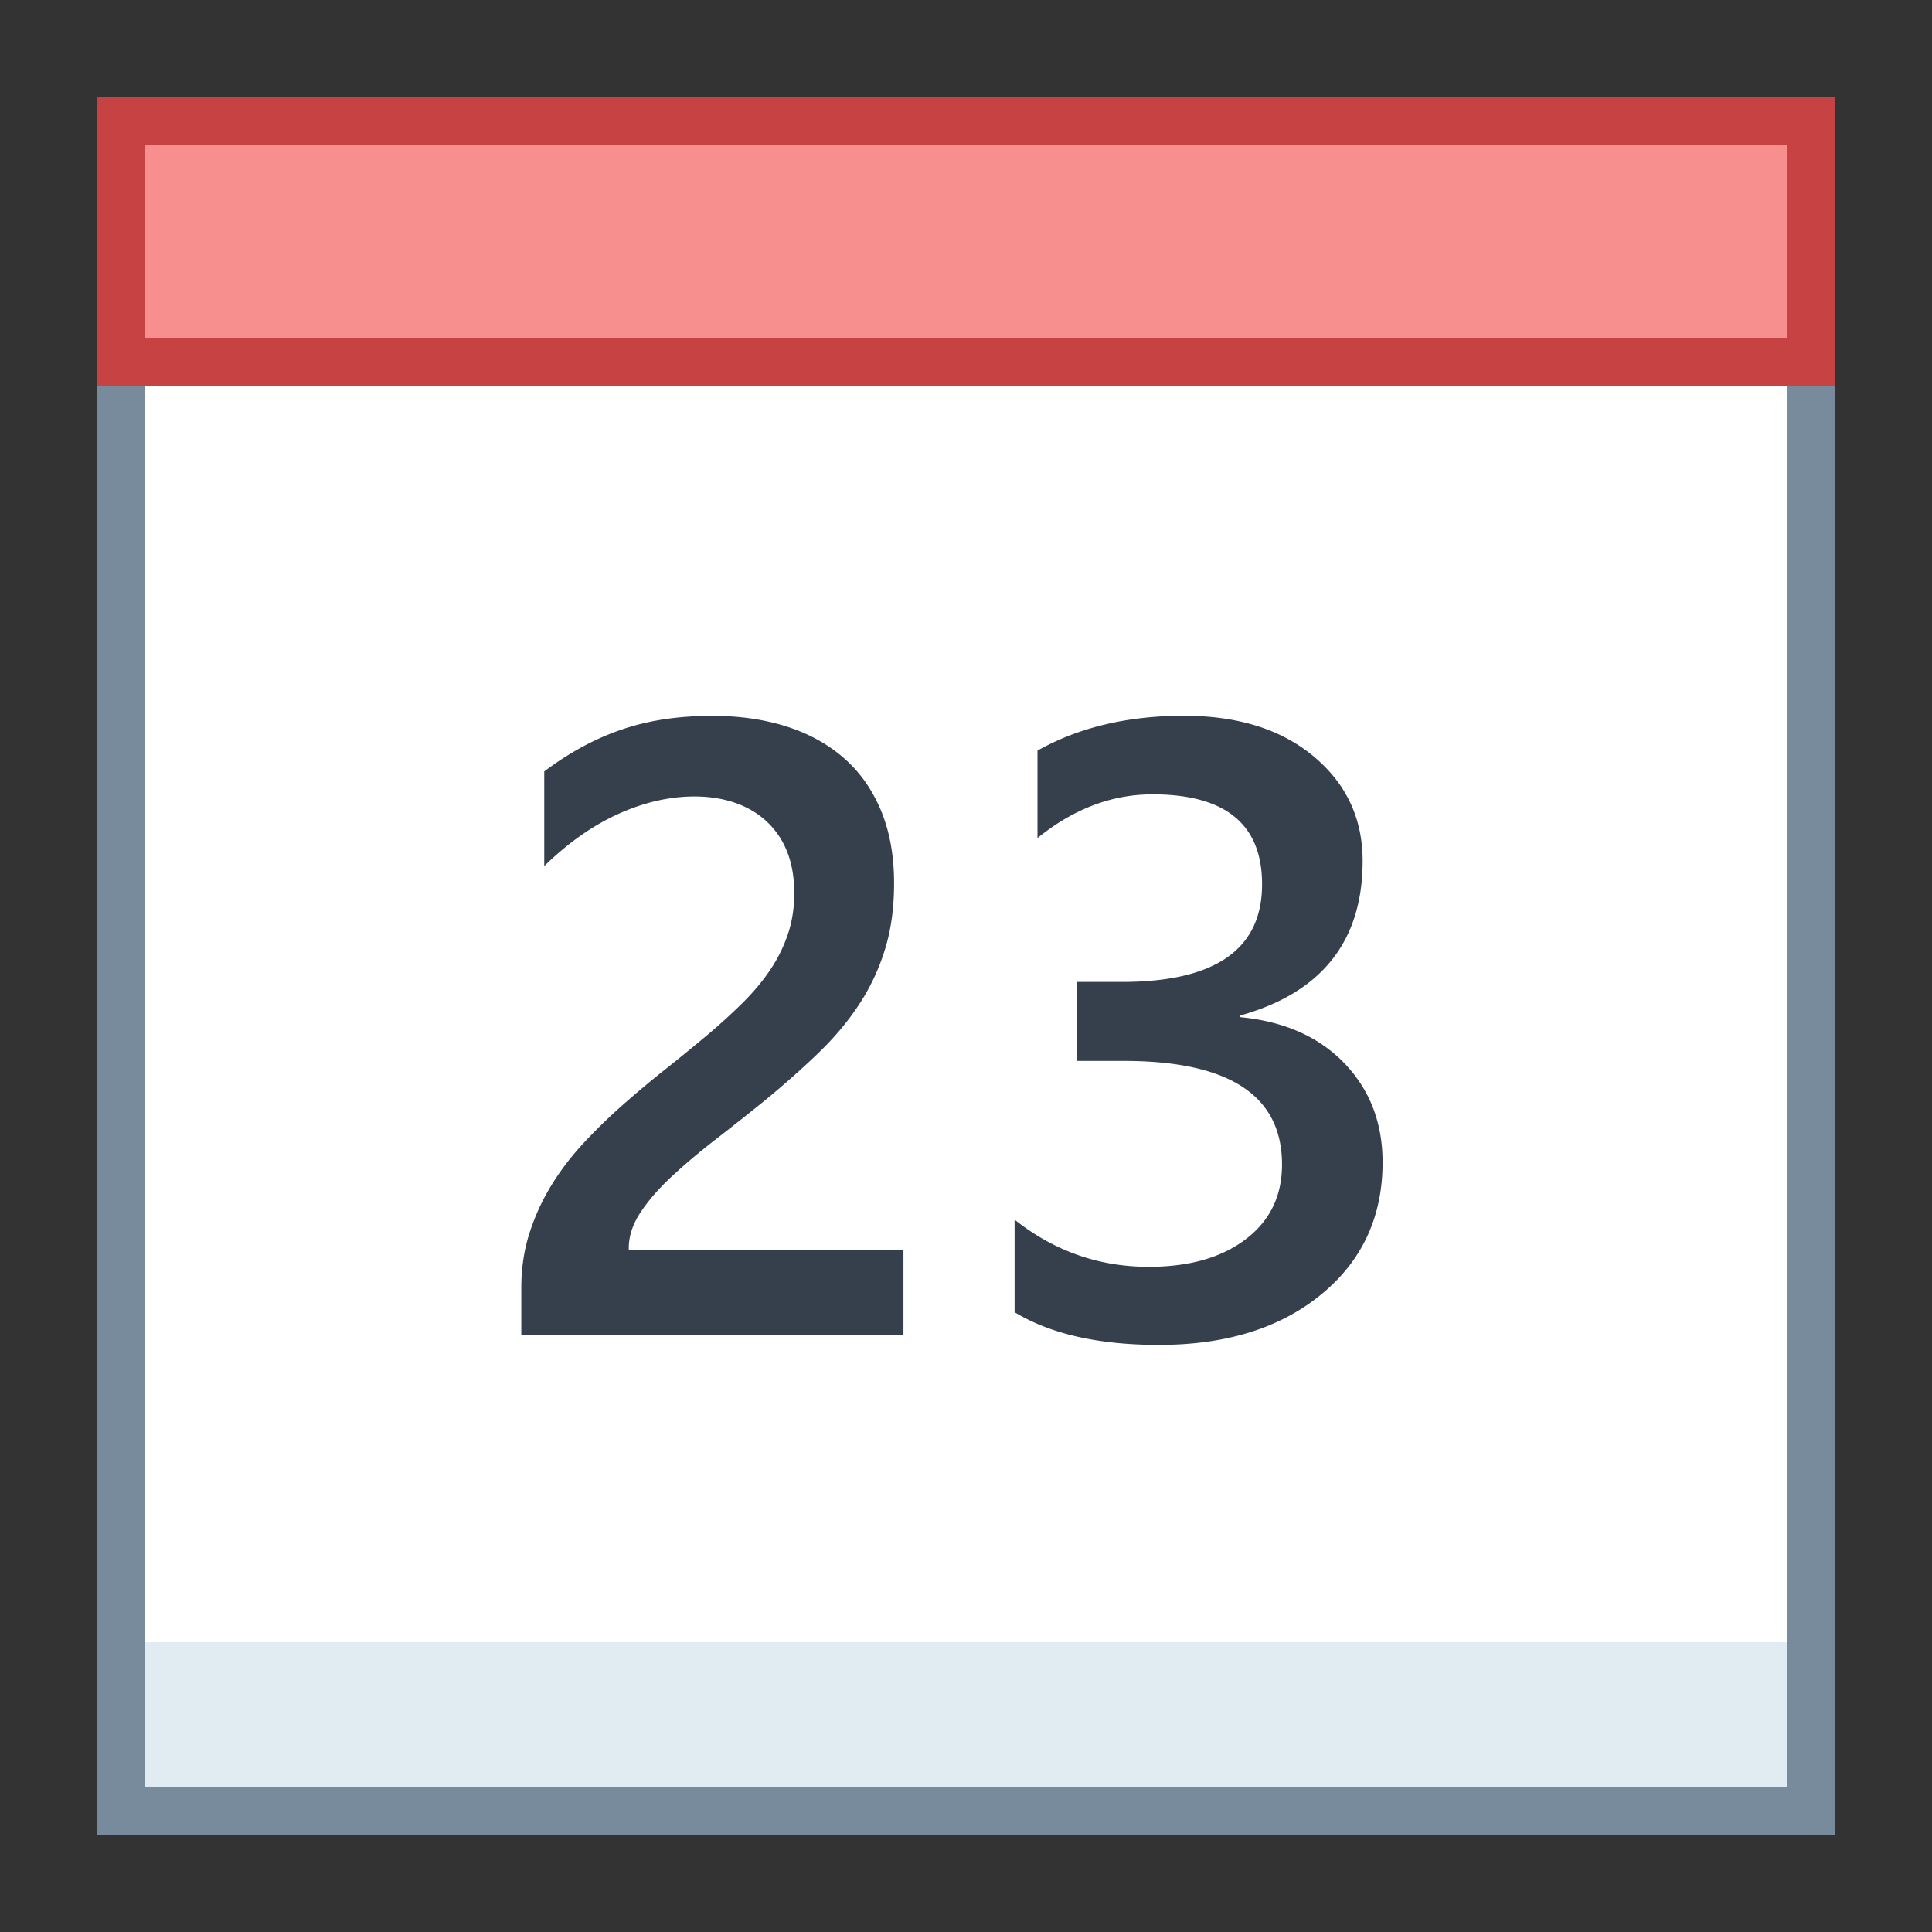 <svg viewBox="0 0 40 40" xmlns="http://www.w3.org/2000/svg"><rect x="0" y="0" width="40" height="40" fill="#333333" stroke="none"/><path fill="#fff" d="M2.5 2.5h35v35h-35z"></path><path d="M37 3v34H3V3h34m1-1H2v36h36V2z" fill="#788b9c"></path><path fill="#f78f8f" d="M2.5 2.5h35v5h-35z"></path><path d="M37 3v4H3V3h34m1-1H2v6h36V2z" fill="#c74343"></path><path fill="#e1ebf2" d="M3 34h34v3H3z"></path><path d="M18.703 27.634h-7.91v-.976c0-.398.056-.772.167-1.121s.261-.677.448-.984.407-.598.659-.87.521-.536.809-.791.58-.501.879-.738.592-.476.879-.716c.27-.229.516-.453.738-.672s.413-.447.571-.681.281-.482.369-.743.132-.543.132-.848c0-.334-.052-.625-.153-.875a1.704 1.704 0 00-.432-.624c-.184-.167-.402-.293-.654-.378s-.527-.127-.826-.127c-.516 0-1.04.12-1.573.36s-1.046.601-1.538 1.081v-1.96c.258-.193.519-.362.782-.505s.536-.264.817-.36.577-.168.888-.215.642-.07.993-.07c.568 0 1.084.075 1.547.224s.858.369 1.187.659.581.652.761 1.085c.178.434.268.932.268 1.494 0 .51-.062.968-.189 1.375a4.457 4.457 0 01-.535 1.138c-.232.352-.512.686-.84 1.002s-.694.642-1.099.976c-.34.275-.679.543-1.015.804-.338.261-.641.516-.91.765s-.488.498-.654.747c-.168.249-.251.5-.251.751v.044h5.687v1.749zM21.006 27.168v-1.916c.82.65 1.746.976 2.777.976.838 0 1.508-.19 2.008-.571.502-.381.752-.896.752-1.547 0-1.43-1.093-2.145-3.278-2.145h-.976V20.33h.932c1.939 0 2.909-.674 2.909-2.021 0-1.242-.756-1.863-2.268-1.863-.844 0-1.638.302-2.382.905V15.54c.855-.48 1.866-.721 3.032-.721 1.119 0 2.016.281 2.689.844s1.011 1.283 1.011 2.162c0 1.658-.844 2.725-2.531 3.199v.035c.908.088 1.626.406 2.153.954s.791 1.232.791 2.052c0 1.131-.425 2.043-1.274 2.738s-1.969 1.042-3.357 1.042c-1.248 0-2.244-.226-2.988-.677z" fill="#36404d"></path></svg>